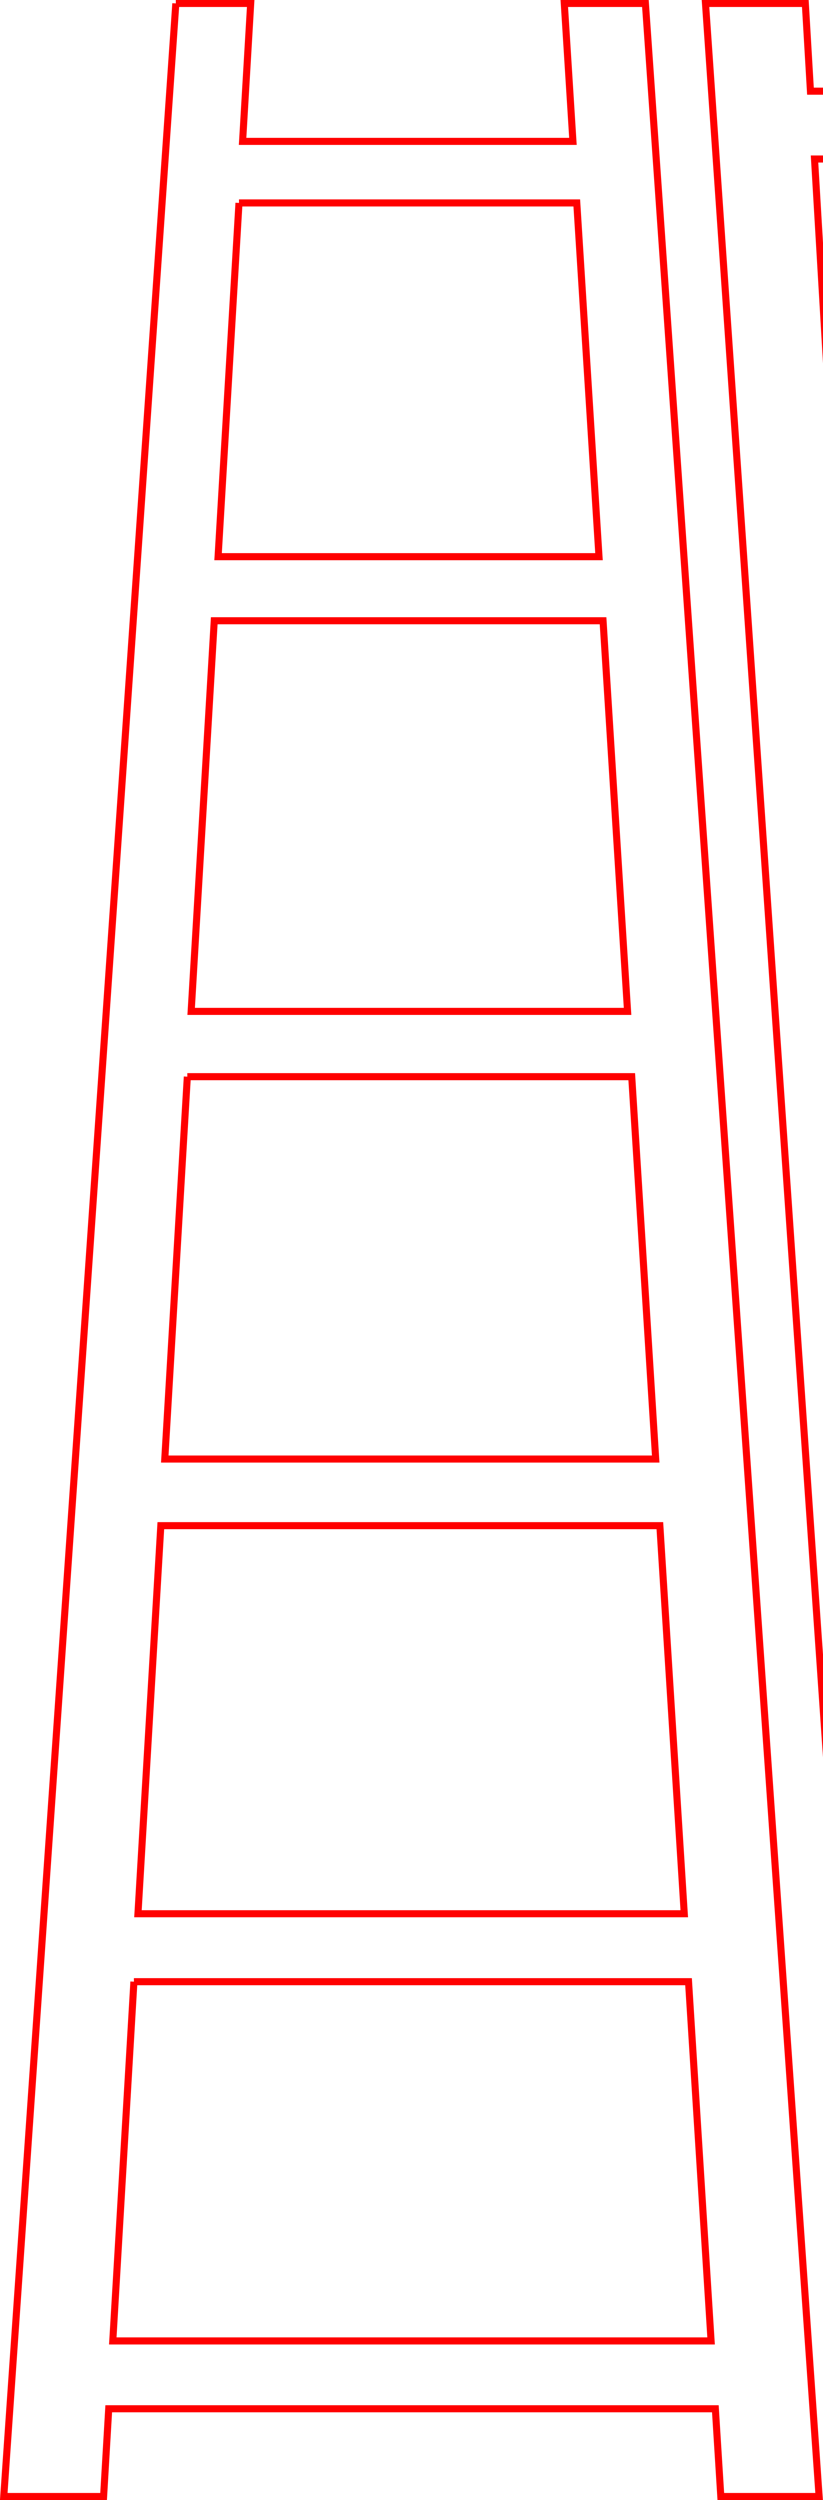 <?xml version="1.0" encoding="UTF-8" standalone="no"?>
<!-- Created with Inkscape (http://www.inkscape.org/) -->

<svg
   xmlns:dc="http://purl.org/dc/elements/1.1/"
   xmlns:cc="http://creativecommons.org/ns#"
   xmlns:rdf="http://www.w3.org/1999/02/22-rdf-syntax-ns#"
   xmlns:svg="http://www.w3.org/2000/svg"
   xmlns="http://www.w3.org/2000/svg"
   xmlns:sodipodi="http://sodipodi.sourceforge.net/DTD/sodipodi-0.dtd"
   xmlns:inkscape="http://www.inkscape.org/namespaces/inkscape"
   width="116.312"
   height="353.312"
   id="svg2"
   version="1.1"
   inkscape:version="0.47 r22583"
   sodipodi:docname="ladder2.svg">
  <defs
     id="defs4">
    <inkscape:perspective
       sodipodi:type="inkscape:persp3d"
       inkscape:vp_x="0 : 176.65625 : 1"
       inkscape:vp_y="0 : 1000 : 0"
       inkscape:vp_z="116.3125 : 176.65625 : 1"
       inkscape:persp3d-origin="58.15625 : 117.77083 : 1"
       id="perspective2921" />
  </defs>
  <sodipodi:namedview
     id="base"
     pagecolor="#ffffff"
     bordercolor="#666666"
     borderopacity="1.0"
     inkscape:pageopacity="0.0"
     inkscape:pageshadow="2"
     inkscape:zoom="1.21"
     inkscape:cx="215.3273"
     inkscape:cy="259.8203"
     inkscape:document-units="mm"
     inkscape:current-layer="layer1"
     showgrid="true"
     units="mm"
     showguides="true"
     inkscape:guide-bbox="true"
     inkscape:snap-grids="false"
     inkscape:snap-to-guides="false"
     inkscape:window-width="1281"
     inkscape:window-height="718"
     inkscape:window-x="77"
     inkscape:window-y="0"
     inkscape:window-maximized="0"
     fit-margin-top="0"
     fit-margin-left="0"
     fit-margin-right="0"
     fit-margin-bottom="0">
    <sodipodi:guide
       orientation="0,1"
       position="355.594,-483.262"
       id="guide3050" />
  </sodipodi:namedview>
  <g
     inkscape:label="Laag 1"
     inkscape:groupmode="layer"
     id="layer1"
     transform="translate(-26.156,-37.719)">
    <path
       style="color:#000000;fill:none;stroke:#ff0000;stroke-width:1;stroke-linecap:butt;stroke-linejoin:miter;stroke-miterlimit:4;stroke-opacity:1;stroke-dasharray:none;stroke-dashoffset:0;marker:none;visibility:visible;display:inline;overflow:visible;enable-background:accumulate"
       d="m 48.886,253.331 70.525,0 3.45,54.847 -77.208,0 3.233,-54.847 z"
       id="path3843"
       inkscape:connector-curvature="0" />
    <path
       style="color:#000000;fill:none;stroke:#ff0000;stroke-width:1;stroke-linecap:butt;stroke-linejoin:miter;stroke-miterlimit:4;stroke-opacity:1;stroke-dasharray:none;stroke-dashoffset:0;marker:none;visibility:visible;display:inline;overflow:visible;enable-background:accumulate"
       d="m 45.081,317.778 78.383,0 3.187,50.771 -84.555,0 2.986,-50.771 z"
       id="rect3052-2-5"
       inkscape:connector-curvature="0" />
    <path
       inkscape:connector-curvature="0"
       id="path2935"
       d="m 159.105,362.341 47.738,0 3.14,-49.993 -53.833,0 2.955,49.993 z"
       style="color:#000000;fill:none;stroke:#ff0000;stroke-width:1;stroke-linecap:butt;stroke-linejoin:miter;stroke-miterlimit:4;stroke-opacity:1;stroke-dasharray:none;stroke-dashoffset:0;marker:none;visibility:visible;display:inline;overflow:visible;enable-background:accumulate" />
    <path
       inkscape:connector-curvature="0"
       id="path2937"
       d="m 155.609,303.292 54.947,0 3.465,-55.205 -61.676,0 3.264,55.205 z"
       style="color:#000000;fill:none;stroke:#ff0000;stroke-width:1;stroke-linecap:butt;stroke-linejoin:miter;stroke-miterlimit:4;stroke-opacity:1;stroke-dasharray:none;stroke-dashoffset:0;marker:none;visibility:visible;display:inline;overflow:visible;enable-background:accumulate" />
    <path
       inkscape:connector-curvature="0"
       id="path2939"
       d="m 151.804,238.86 62.806,0 3.388,-54.038 -69.38,0 3.187,54.038 z"
       style="color:#000000;fill:none;stroke:#ff0000;stroke-width:1;stroke-linecap:butt;stroke-linejoin:miter;stroke-miterlimit:4;stroke-opacity:1;stroke-dasharray:none;stroke-dashoffset:0;marker:none;visibility:visible;display:inline;overflow:visible;enable-background:accumulate" />
    <path
       inkscape:connector-curvature="0"
       id="path2941"
       d="m 148.06,175.408 70.525,0 3.45,-54.847 -77.208,0 3.233,54.847 z"
       style="color:#000000;fill:none;stroke:#ff0000;stroke-width:1;stroke-linecap:butt;stroke-linejoin:miter;stroke-miterlimit:4;stroke-opacity:1;stroke-dasharray:none;stroke-dashoffset:0;marker:none;visibility:visible;display:inline;overflow:visible;enable-background:accumulate" />
    <path
       inkscape:connector-curvature="0"
       id="path2943"
       d="m 144.255,110.961 78.383,0 3.187,-50.771 -84.555,0 2.986,50.771 z"
       style="color:#000000;fill:none;stroke:#ff0000;stroke-width:1;stroke-linecap:butt;stroke-linejoin:miter;stroke-miterlimit:4;stroke-opacity:1;stroke-dasharray:none;stroke-dashoffset:0;marker:none;visibility:visible;display:inline;overflow:visible;enable-background:accumulate" />
    <path
       style="color:#000000;fill:none;stroke:#ff0000;stroke-width:1;stroke-linecap:butt;stroke-linejoin:miter;stroke-miterlimit:4;stroke-opacity:1;stroke-dasharray:none;stroke-dashoffset:0;marker:none;visibility:visible;display:inline;overflow:visible;enable-background:accumulate"
       d="m 344.255,110.961 78.383,0 3.187,-50.771 -84.555,0 2.986,50.771 z"
       id="path2971"
       inkscape:connector-curvature="0" />
    <path
       inkscape:connector-curvature="0"
       id="path2949"
       d="m 259.932,66.398 47.738,0 3.14,49.993 -53.833,0 2.955,-49.993 z"
       style="color:#000000;fill:none;stroke:#ff0000;stroke-width:1;stroke-linecap:butt;stroke-linejoin:miter;stroke-miterlimit:4;stroke-opacity:1;stroke-dasharray:none;stroke-dashoffset:0;marker:none;visibility:visible;display:inline;overflow:visible;enable-background:accumulate" />
    <path
       inkscape:connector-curvature="0"
       id="path2951"
       d="m 256.436,125.447 54.947,0 3.465,55.205 -61.676,0 3.264,-55.205 z"
       style="color:#000000;fill:none;stroke:#ff0000;stroke-width:1;stroke-linecap:butt;stroke-linejoin:miter;stroke-miterlimit:4;stroke-opacity:1;stroke-dasharray:none;stroke-dashoffset:0;marker:none;visibility:visible;display:inline;overflow:visible;enable-background:accumulate" />
    <path
       inkscape:connector-curvature="0"
       id="path2953"
       d="m 252.63,189.879 62.806,0 3.388,54.038 -69.38,0 3.187,-54.038 z"
       style="color:#000000;fill:none;stroke:#ff0000;stroke-width:1;stroke-linecap:butt;stroke-linejoin:miter;stroke-miterlimit:4;stroke-opacity:1;stroke-dasharray:none;stroke-dashoffset:0;marker:none;visibility:visible;display:inline;overflow:visible;enable-background:accumulate" />
    <path
       inkscape:connector-curvature="0"
       id="path2955"
       d="m 248.886,253.331 70.525,0 3.45,54.847 -77.208,0 3.233,-54.847 z"
       style="color:#000000;fill:none;stroke:#ff0000;stroke-width:1;stroke-linecap:butt;stroke-linejoin:miter;stroke-miterlimit:4;stroke-opacity:1;stroke-dasharray:none;stroke-dashoffset:0;marker:none;visibility:visible;display:inline;overflow:visible;enable-background:accumulate" />
    <path
       inkscape:connector-curvature="0"
       id="path2957"
       d="m 245.081,317.778 78.383,0 3.187,50.771 -84.555,0 2.986,-50.771 z"
       style="color:#000000;fill:none;stroke:#ff0000;stroke-width:1;stroke-linecap:butt;stroke-linejoin:miter;stroke-miterlimit:4;stroke-opacity:1;stroke-dasharray:none;stroke-dashoffset:0;marker:none;visibility:visible;display:inline;overflow:visible;enable-background:accumulate" />
    <path
       style="color:#000000;fill:none;stroke:#ff0000;stroke-width:1;stroke-linecap:butt;stroke-linejoin:miter;stroke-miterlimit:4;stroke-opacity:1;stroke-dasharray:none;stroke-dashoffset:0;marker:none;visibility:visible;display:inline;overflow:visible;enable-background:accumulate"
       d="m 359.105,362.341 47.738,0 3.14,-49.993 -53.833,0 2.955,49.993 z"
       id="path2963"
       inkscape:connector-curvature="0" />
    <path
       style="color:#000000;fill:none;stroke:#ff0000;stroke-width:1;stroke-linecap:butt;stroke-linejoin:miter;stroke-miterlimit:4;stroke-opacity:1;stroke-dasharray:none;stroke-dashoffset:0;marker:none;visibility:visible;display:inline;overflow:visible;enable-background:accumulate"
       d="m 355.609,303.292 54.947,0 3.465,-55.205 -61.676,0 3.264,55.205 z"
       id="path2965"
       inkscape:connector-curvature="0" />
    <path
       style="color:#000000;fill:none;stroke:#ff0000;stroke-width:1;stroke-linecap:butt;stroke-linejoin:miter;stroke-miterlimit:4;stroke-opacity:1;stroke-dasharray:none;stroke-dashoffset:0;marker:none;visibility:visible;display:inline;overflow:visible;enable-background:accumulate"
       d="m 351.804,238.86 62.806,0 3.388,-54.038 -69.38,0 3.187,54.038 z"
       id="path2967"
       inkscape:connector-curvature="0" />
    <path
       style="color:#000000;fill:none;stroke:#ff0000;stroke-width:1;stroke-linecap:butt;stroke-linejoin:miter;stroke-miterlimit:4;stroke-opacity:1;stroke-dasharray:none;stroke-dashoffset:0;marker:none;visibility:visible;display:inline;overflow:visible;enable-background:accumulate"
       d="m 348.06,175.408 70.525,0 3.45,-54.847 -77.208,0 3.233,54.847 z"
       id="path2969"
       inkscape:connector-curvature="0" />
    <path
       style="color:#000000;fill:none;stroke:#ff0000;stroke-width:1;stroke-linecap:butt;stroke-linejoin:miter;stroke-miterlimit:4;stroke-opacity:1;stroke-dasharray:none;stroke-dashoffset:0;marker:none;visibility:visible;display:inline;overflow:visible;enable-background:accumulate"
       d="m 59.932,66.398 47.738,0 3.14,49.993 -53.833,0 2.955,-49.993 z"
       id="path3849"
       inkscape:connector-curvature="0" />
    <path
       style="color:#000000;fill:none;stroke:#ff0000;stroke-width:1;stroke-linecap:butt;stroke-linejoin:miter;stroke-miterlimit:4;stroke-opacity:1;stroke-dasharray:none;stroke-dashoffset:0;marker:none;visibility:visible;display:inline;overflow:visible;enable-background:accumulate"
       d="m 56.436,125.447 54.947,0 3.465,55.205 -61.676,0 3.264,-55.205 z"
       id="path3847"
       inkscape:connector-curvature="0" />
    <path
       style="color:#000000;fill:none;stroke:#ff0000;stroke-width:1;stroke-linecap:butt;stroke-linejoin:miter;stroke-miterlimit:4;stroke-opacity:1;stroke-dasharray:none;stroke-dashoffset:0;marker:none;visibility:visible;display:inline;overflow:visible;enable-background:accumulate"
       d="m 52.63,189.879 62.806,0 3.388,54.038 -69.38,0 3.187,-54.038 z"
       id="path3845"
       inkscape:connector-curvature="0" />
    <path
       style="color:#000000;fill:none;stroke:#ff0000;stroke-width:1;stroke-linecap:butt;stroke-linejoin:miter;stroke-miterlimit:4;stroke-opacity:1;stroke-dasharray:none;stroke-dashoffset:0;marker:none;visibility:visible;display:inline;overflow:visible;enable-background:accumulate"
       d="m 51.006,38.204 -24.318,352.331 14.108,0 0.727,-12.401 85.731,0 0.773,12.401 13.891,0 -24.55,-352.331 -11.463,0 1.222,19.496 -46.687,0 1.145,-19.496 -10.581,0 z"
       id="path3851"
       inkscape:connector-curvature="0" />
    <path
       style="color:#000000;fill:none;stroke:#ff0000;stroke-width:1;stroke-linecap:butt;stroke-linejoin:miter;stroke-miterlimit:4;stroke-opacity:1;stroke-dasharray:none;stroke-dashoffset:0;marker:none;visibility:visible;display:inline;overflow:visible;enable-background:accumulate"
       d="m 350.179,390.535 -24.318,-352.331 14.108,0 0.727,12.401 85.731,0 0.773,-12.401 13.891,0 -24.55,352.331 -11.463,0 1.222,-19.496 -46.687,0 1.145,19.496 -10.581,0 z"
       id="path2961"
       inkscape:connector-curvature="0" />
    <path
       inkscape:connector-curvature="0"
       id="path2933"
       d="m 150.179,390.535 -24.318,-352.331 14.108,0 0.727,12.401 85.731,0 0.773,-12.401 13.891,0 -24.55,352.331 -11.463,0 1.222,-19.496 -46.687,0 1.145,19.496 -10.581,0 z"
       style="color:#000000;fill:none;stroke:#ff0000;stroke-width:1;stroke-linecap:butt;stroke-linejoin:miter;stroke-miterlimit:4;stroke-opacity:1;stroke-dasharray:none;stroke-dashoffset:0;marker:none;visibility:visible;display:inline;overflow:visible;enable-background:accumulate" />
    <path
       inkscape:connector-curvature="0"
       id="path2947"
       d="m 251.006,38.204 -24.318,352.331 14.108,0 0.727,-12.401 85.731,0 0.773,12.401 13.891,0 -24.55,-352.331 -11.463,0 1.222,19.496 -46.687,0 1.145,-19.496 -10.581,0 z"
       style="color:#000000;fill:none;stroke:#ff0000;stroke-width:1;stroke-linecap:butt;stroke-linejoin:miter;stroke-miterlimit:4;stroke-opacity:1;stroke-dasharray:none;stroke-dashoffset:0;marker:none;visibility:visible;display:inline;overflow:visible;enable-background:accumulate" />
  </g>
</svg>
